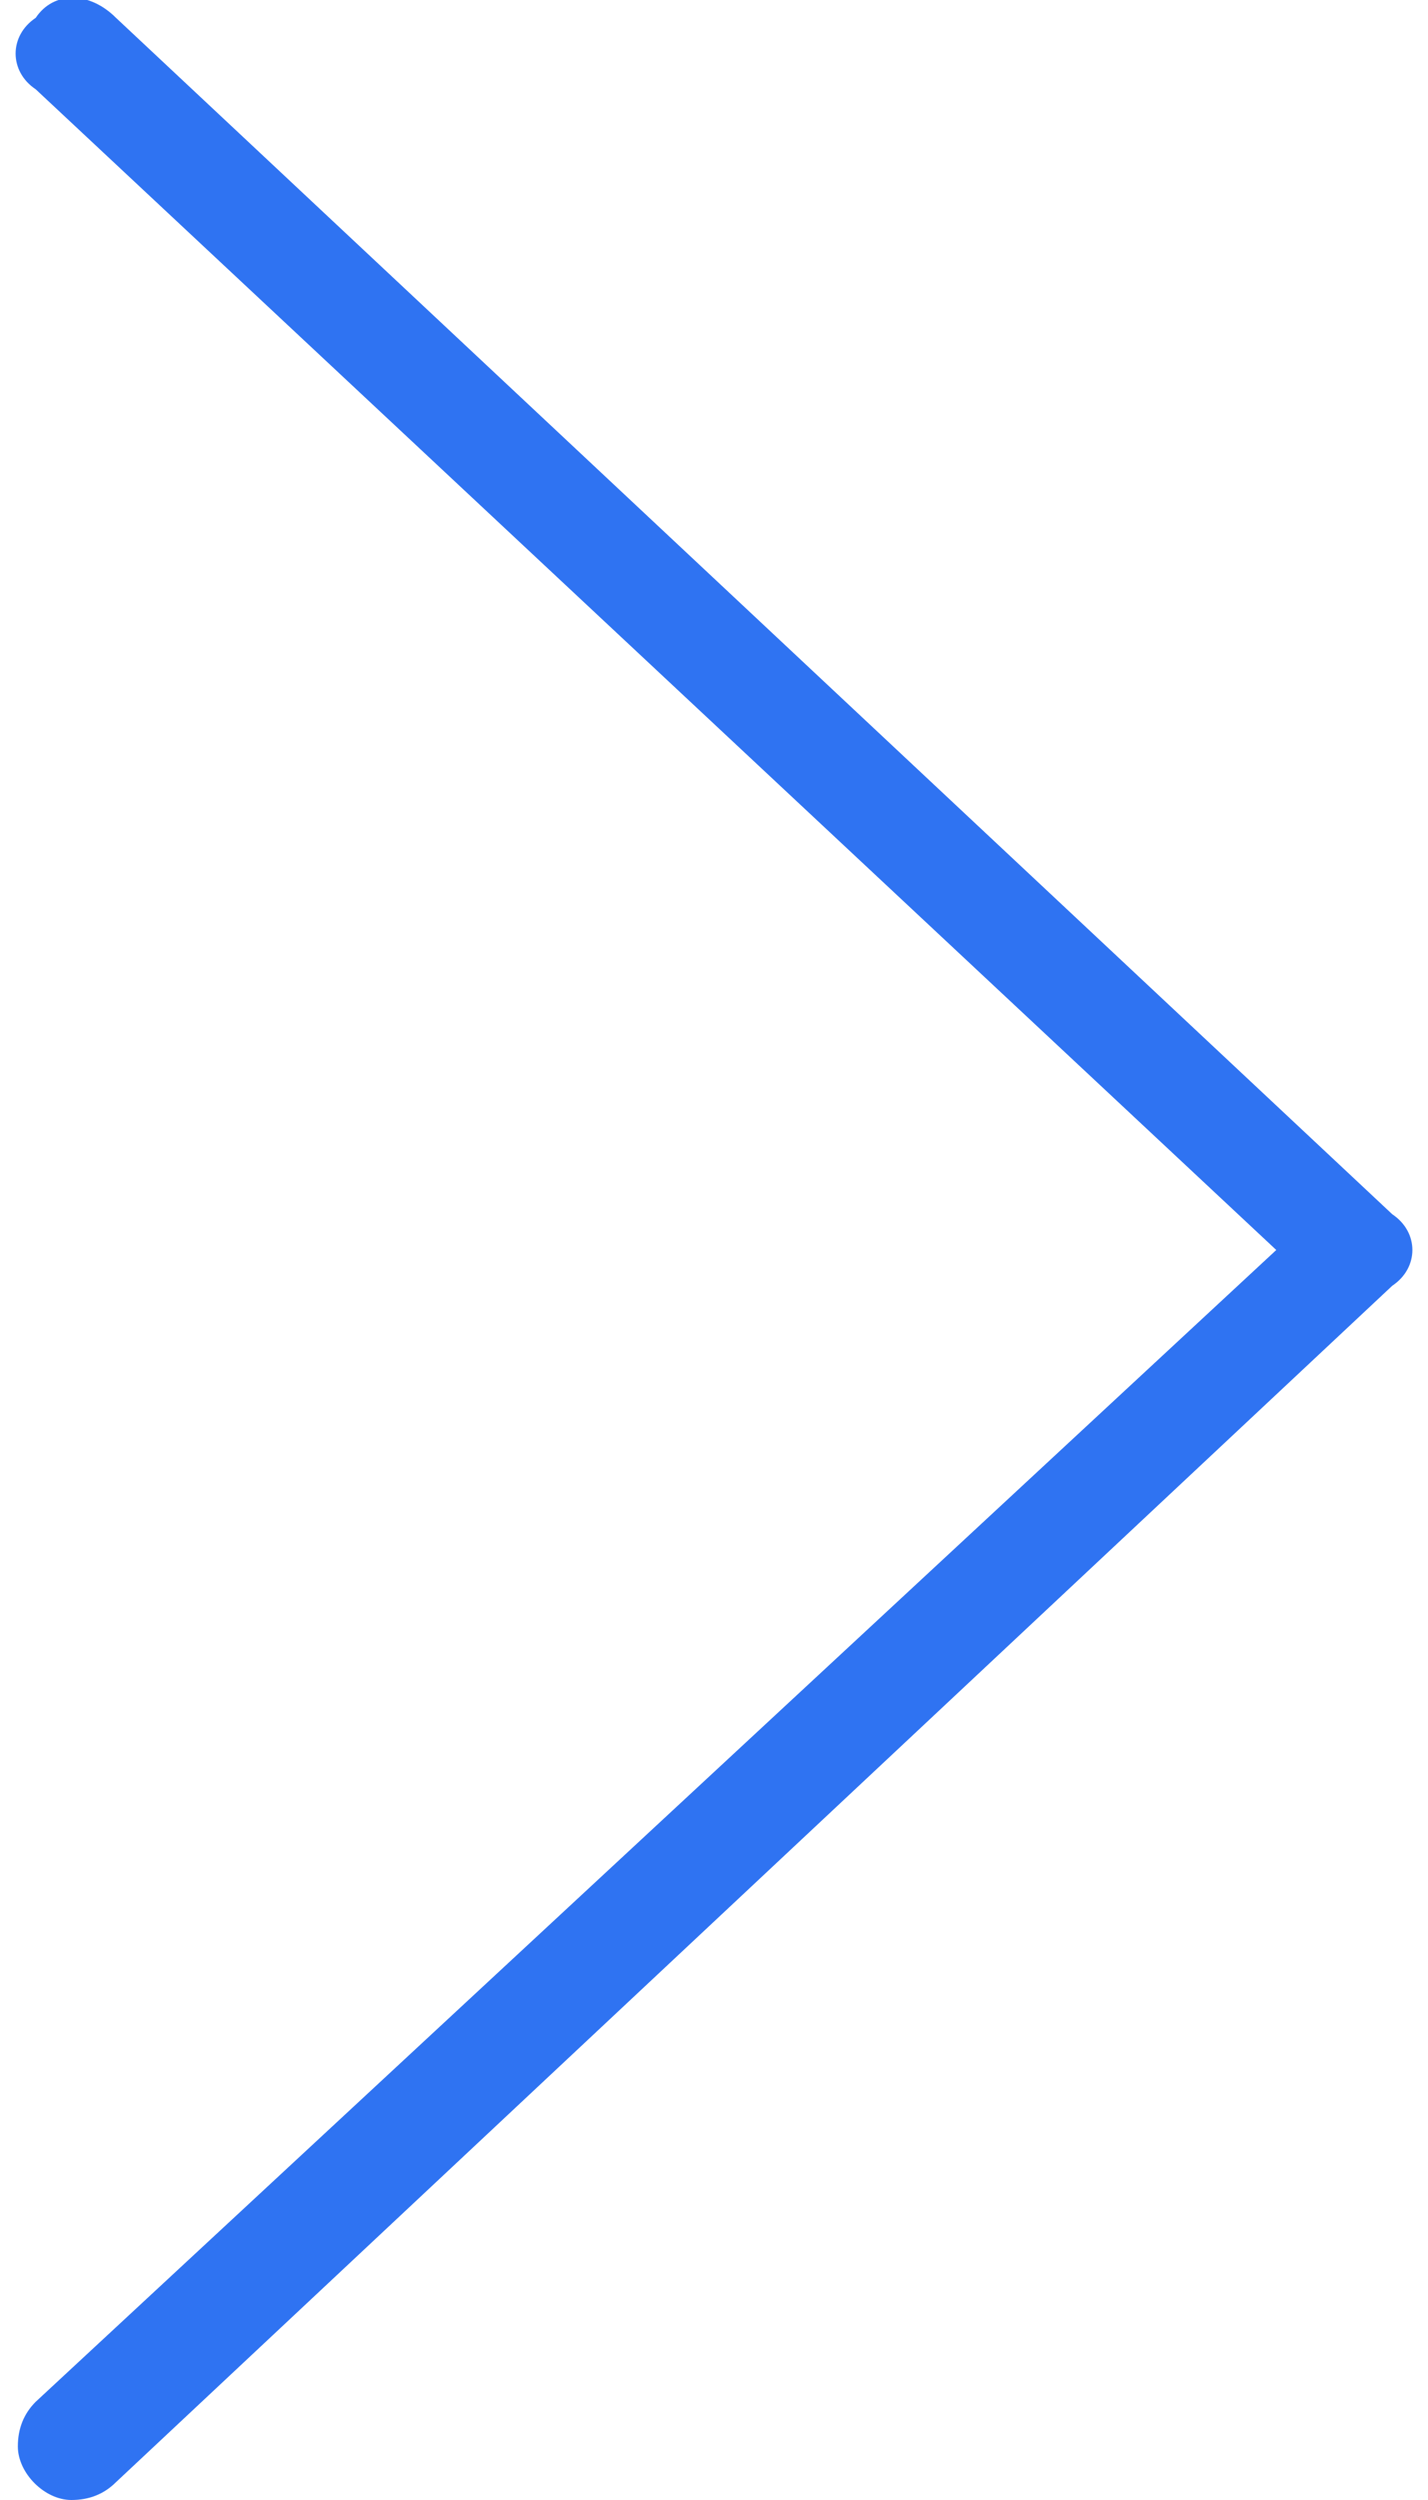 <svg version="1.2" xmlns="http://www.w3.org/2000/svg" viewBox="0 0 16 28" width="16" height="28">
	<title>Frame 73-svg</title>
	<style>
		.s0 { fill: #2f73f2 } 
	</style>
	<path id="Layer" class="s0" d="m0.8 28c-0.3 0-0.6-0.3-0.6-0.6q0-0.3 0.2-0.5l13.9-12.9-13.9-13c-0.3-0.2-0.3-0.6 0-0.8 0.2-0.3 0.6-0.3 0.9 0l14.3 13.4c0.3 0.2 0.3 0.6 0 0.8l-14.3 13.4q-0.2 0.2-0.5 0.2z"/>
</svg>
